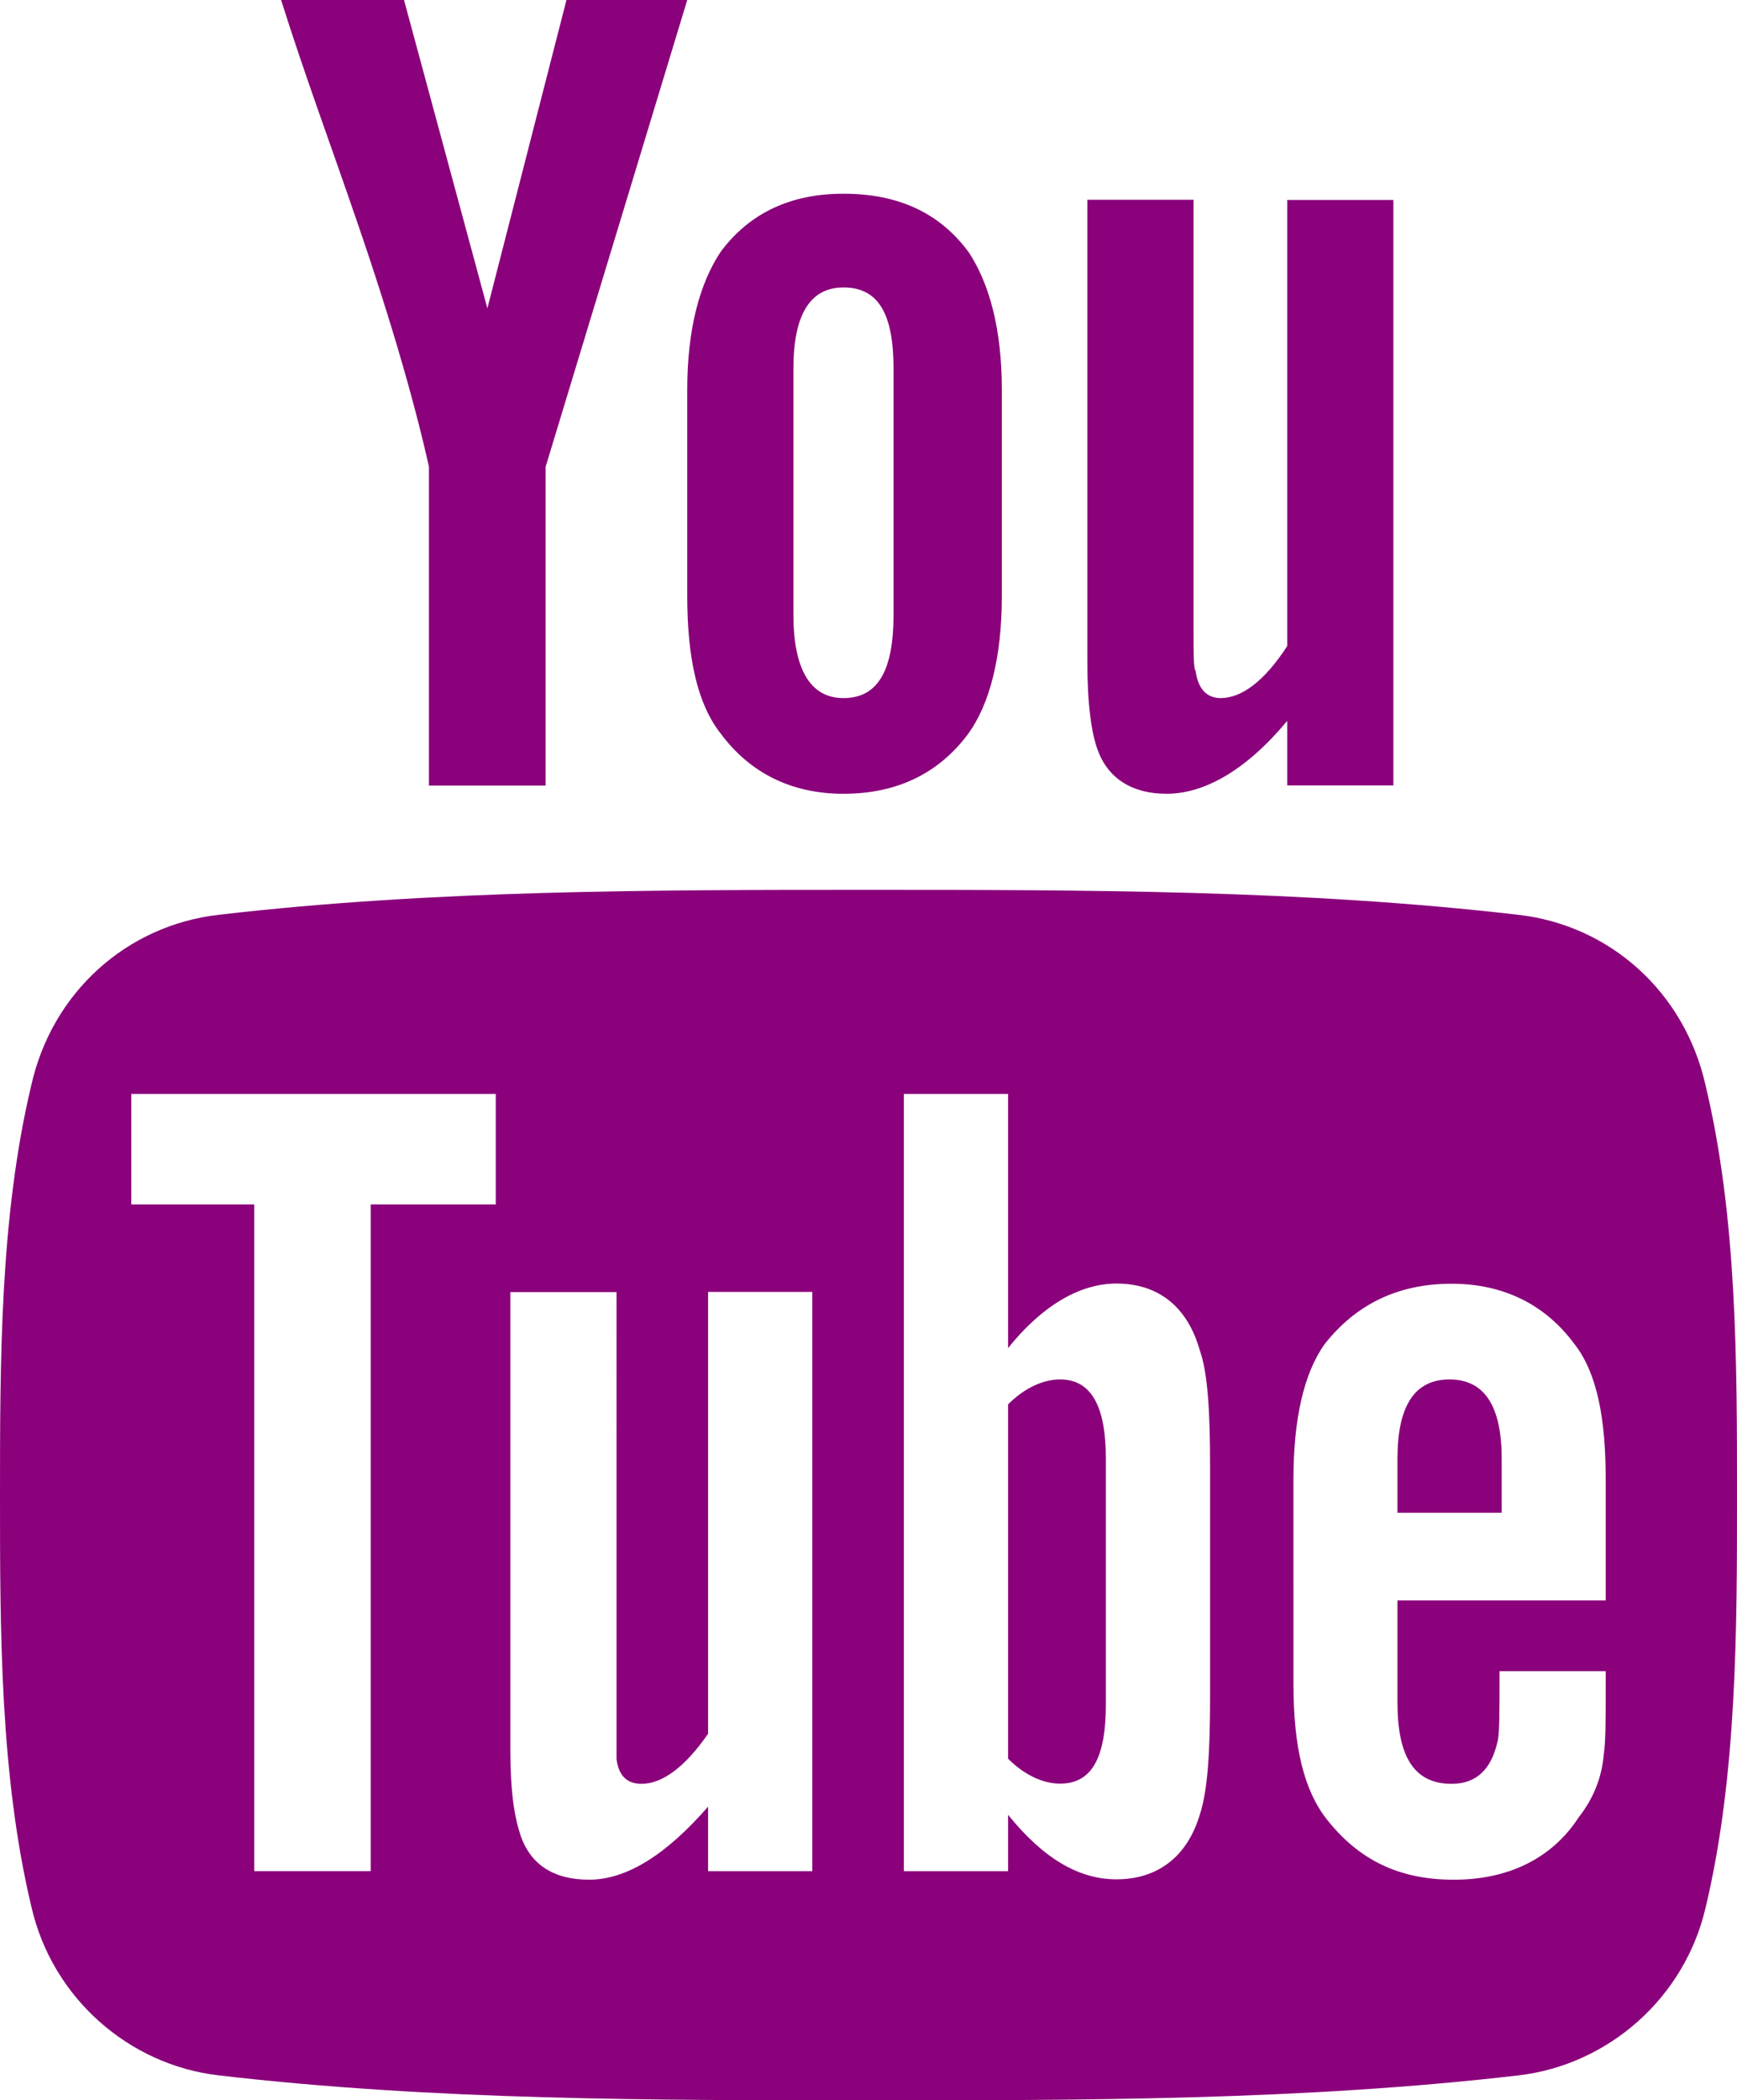 <svg xmlns="http://www.w3.org/2000/svg" viewBox="0 0 89.17 107.77" overflow="visible"><path d="M66.08 10.26h5.45V40.3h-5.45v-3.31c-2.14 2.57-4.28 3.74-6.2 3.74-1.71 0-2.99-.75-3.53-2.25-.32-.86-.53-2.35-.53-4.49V10.25h5.45V32.4c0 1.18 0 1.92.11 2.03.11.86.53 1.39 1.28 1.39 1.07 0 2.25-.86 3.42-2.67V10.26zm-14.65 9.73v10.58c0 3.21-.64 5.56-1.71 7.06-1.5 2.03-3.64 3.1-6.42 3.1-2.67 0-4.81-1.07-6.31-3.1-1.18-1.5-1.71-3.85-1.71-7.06V19.99c0-3.1.64-5.45 1.71-7.06 1.5-2.03 3.64-2.99 6.31-2.99 2.78 0 4.92.96 6.42 2.99 1.07 1.61 1.71 3.96 1.71 7.06zm-26.41-4.17L29.08 0h6.2l-7.27 23.95v16.36h-5.99V23.95c-.64-2.89-1.82-7.16-3.74-12.72C17 7.49 15.61 3.75 14.43 0h6.31l4.28 15.82zm64.15 60.95c0 6.84 0 14.33-1.6 21.06-1.07 4.7-5.03 8.13-9.62 8.66-11.01 1.28-22.24 1.28-33.36 1.28s-22.35 0-33.36-1.28c-4.6-.53-8.55-3.96-9.62-8.66C0 91.09 0 83.61 0 76.77c0-6.95 0-14.33 1.6-21.06 1.07-4.81 4.92-8.23 9.62-8.77 11.01-1.28 22.24-1.28 33.36-1.28s22.35 0 33.36 1.28c4.7.53 8.55 3.96 9.62 8.77 1.61 6.73 1.61 14.11 1.61 21.06zm-43.3-45.23V18.92c0-2.78-.75-4.17-2.57-4.17-1.71 0-2.57 1.39-2.57 4.17v12.62c0 2.78.86 4.28 2.57 4.28 1.82 0 2.57-1.5 2.57-4.28zM82.43 86.5v-.75h-5.45c0 2.14 0 3.31-.11 3.64-.32 1.39-1.07 2.14-2.35 2.14-1.92 0-2.78-1.39-2.78-4.17v-5.24h10.69v-6.2c0-3.1-.43-5.45-1.6-6.95-1.5-2.03-3.64-3.1-6.31-3.1-2.78 0-4.92 1.07-6.52 3.1-1.07 1.5-1.6 3.85-1.6 6.95V86.4c0 3.21.53 5.45 1.71 6.95 1.6 2.03 3.64 3.1 6.52 3.1 2.78 0 5.03-1.07 6.42-3.21.75-.96 1.18-2.03 1.28-3.21.1-.65.1-1.82.1-3.53zm-20.31.53V75.27c0-2.78-.11-4.81-.53-5.99-.64-2.25-2.14-3.42-4.28-3.42-1.92 0-3.85 1.18-5.56 3.31V56.13H46.4v39.88h5.35v-2.89c1.82 2.25 3.64 3.31 5.56 3.31 2.14 0 3.64-1.18 4.28-3.31.42-1.28.53-3.31.53-6.09zM36.35 92.7v3.31h5.35V66.29h-5.35v22.67c-1.18 1.71-2.35 2.57-3.42 2.57-.75 0-1.18-.43-1.28-1.28V66.3H26.2v23.52c0 2.14.21 3.42.53 4.38.53 1.5 1.71 2.25 3.53 2.25 1.92-.01 3.95-1.29 6.09-3.75zm-17.32 3.31V61.8h6.42v-5.67H6.74v5.67h6.31v34.21h5.98zm58.06-21.17v2.78h-5.35v-2.78c0-2.67.86-4.06 2.67-4.06s2.68 1.39 2.68 4.06zm-20.32 0v12.62c0 2.78-.75 4.06-2.35 4.06-.86 0-1.82-.43-2.67-1.28V72.06c.86-.86 1.82-1.28 2.67-1.28 1.61 0 2.35 1.39 2.35 4.06z" fill="#8a017b"/></svg>
